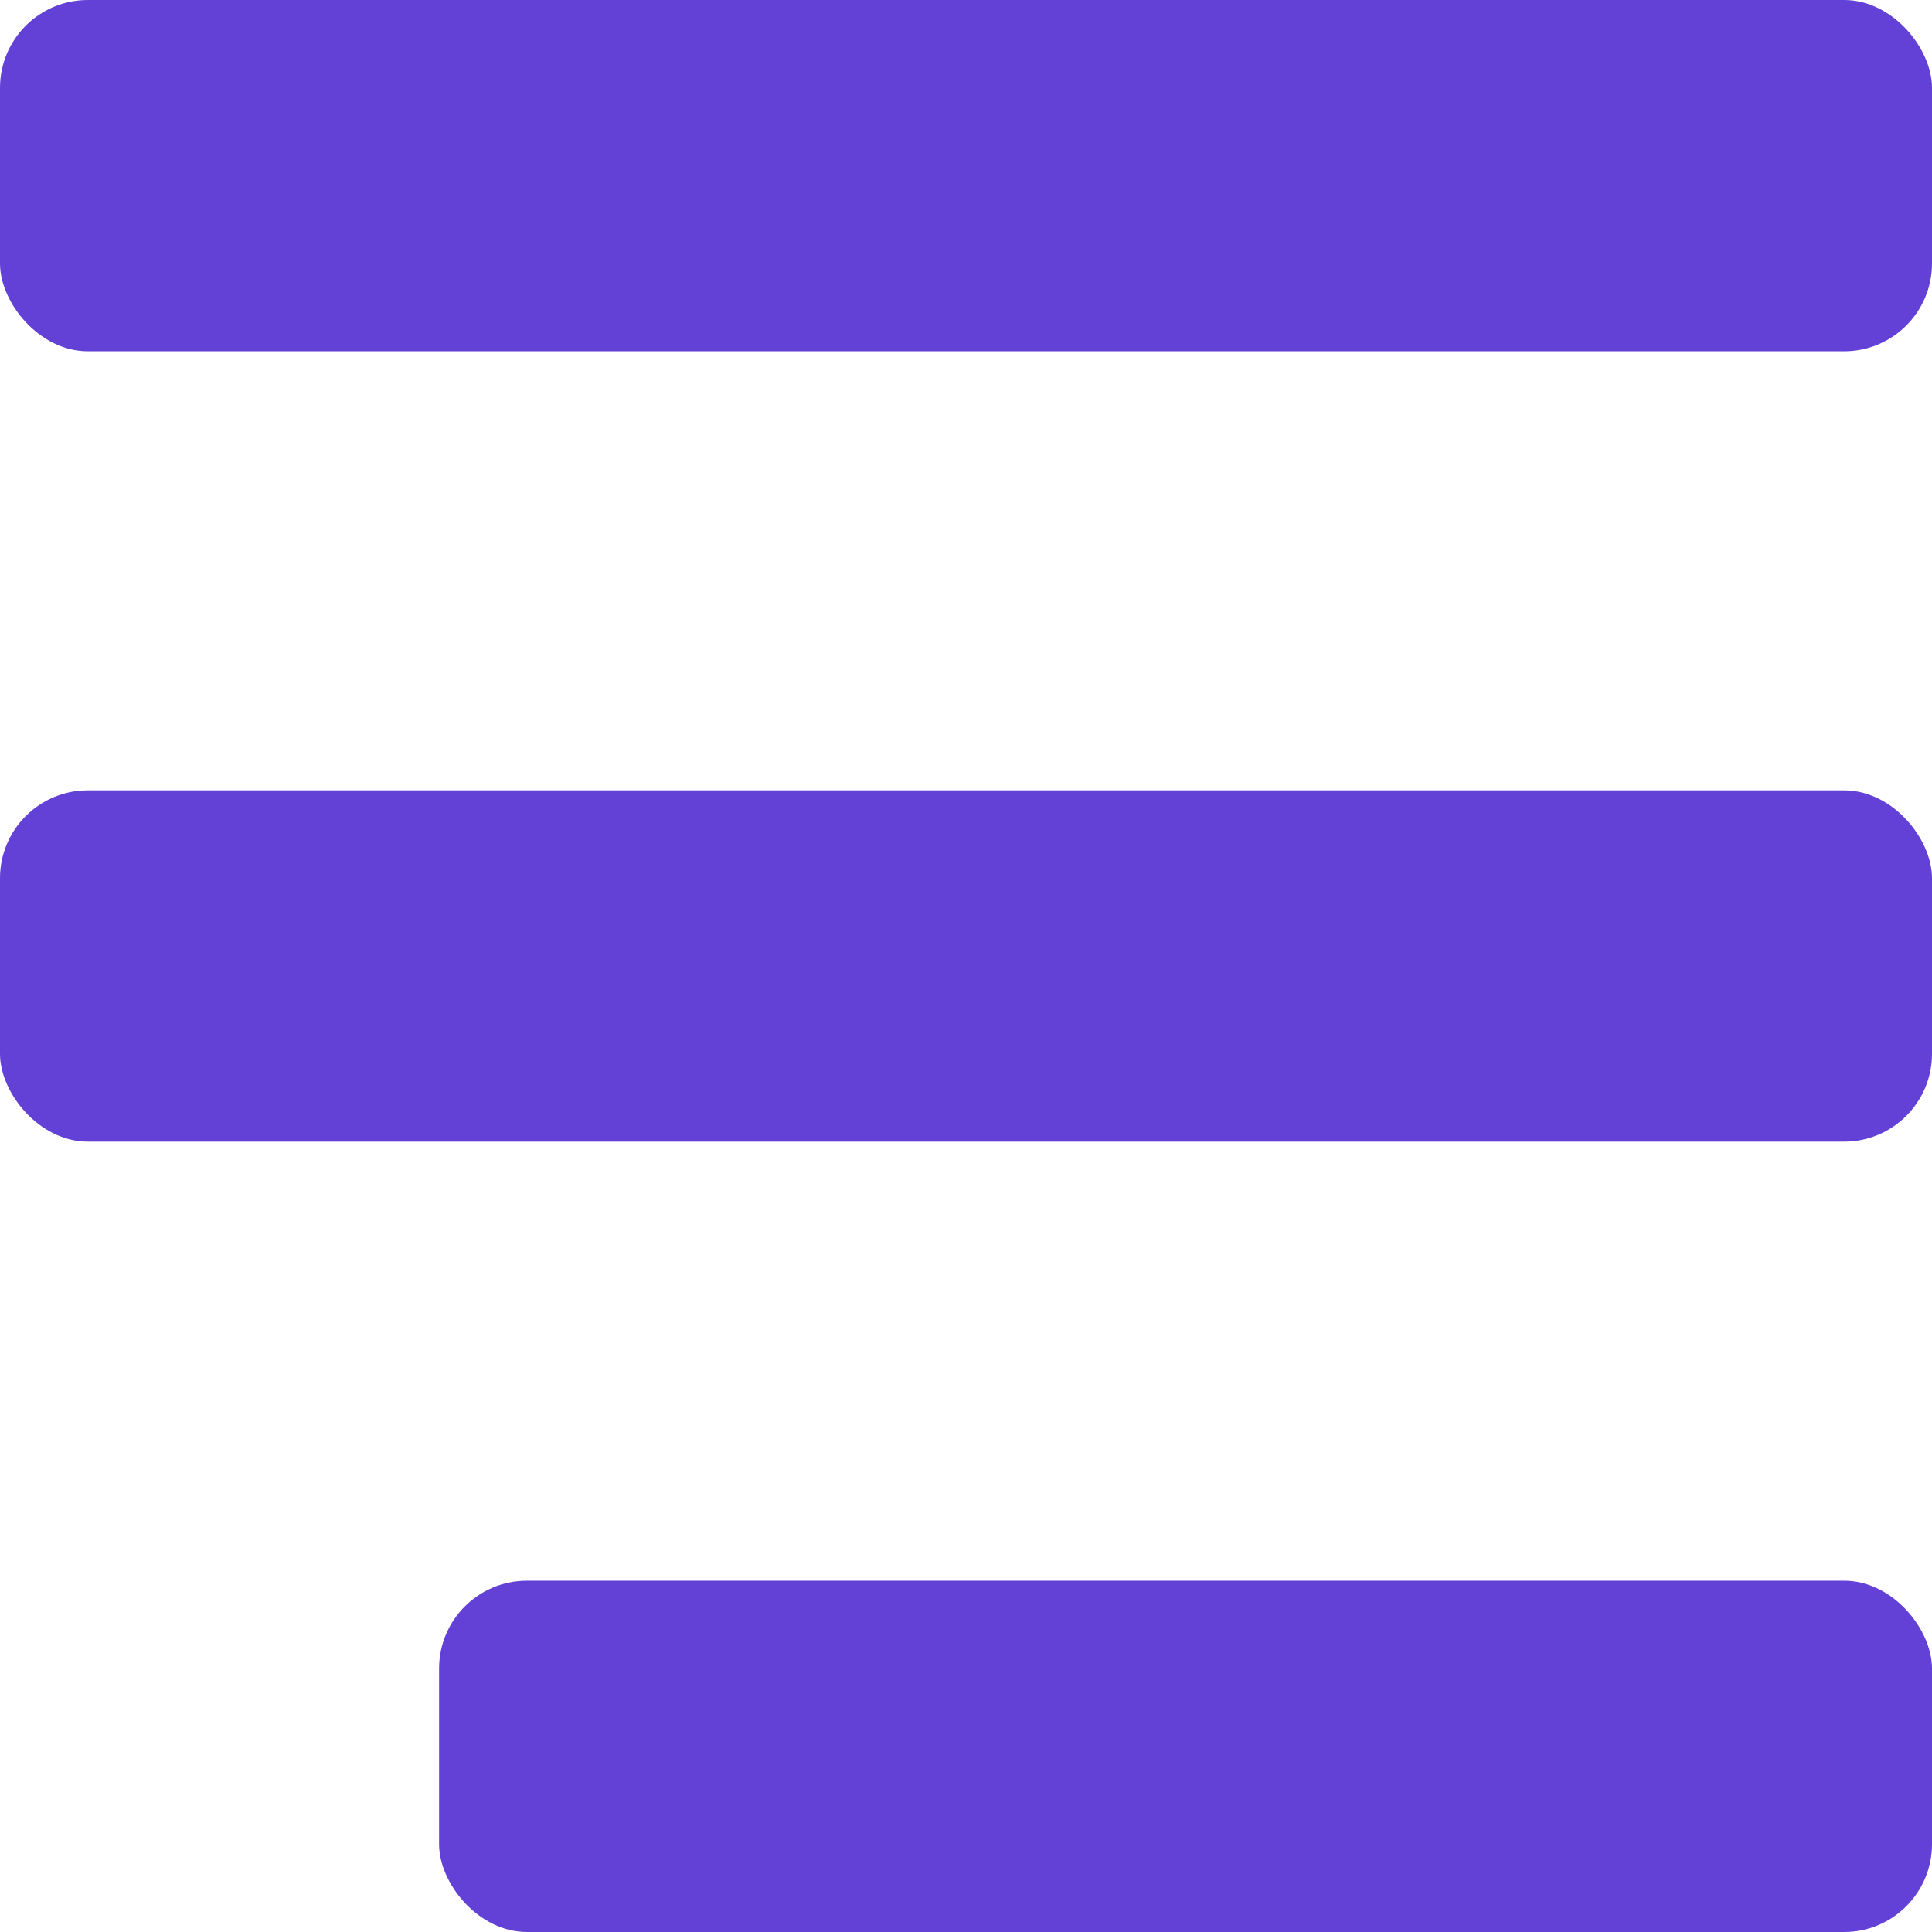 <svg xmlns="http://www.w3.org/2000/svg" width="22" height="22" viewBox="0 0 22 22">
  <g id="Group_18105" data-name="Group 18105" transform="translate(-326 -757)">
    <rect id="Rectangle_20663" data-name="Rectangle 20663" width="22" height="4" rx="1" transform="translate(326 757)" fill="#6340D6"/>
    <rect id="Rectangle_20664" data-name="Rectangle 20664" width="22" height="4" rx="1" transform="translate(326 766)" fill="#6340D6"/>
    <rect id="Rectangle_20665" data-name="Rectangle 20665" width="17" height="4" rx="1" transform="translate(331 775)" fill="#6340D6"/>
  </g>
</svg>
